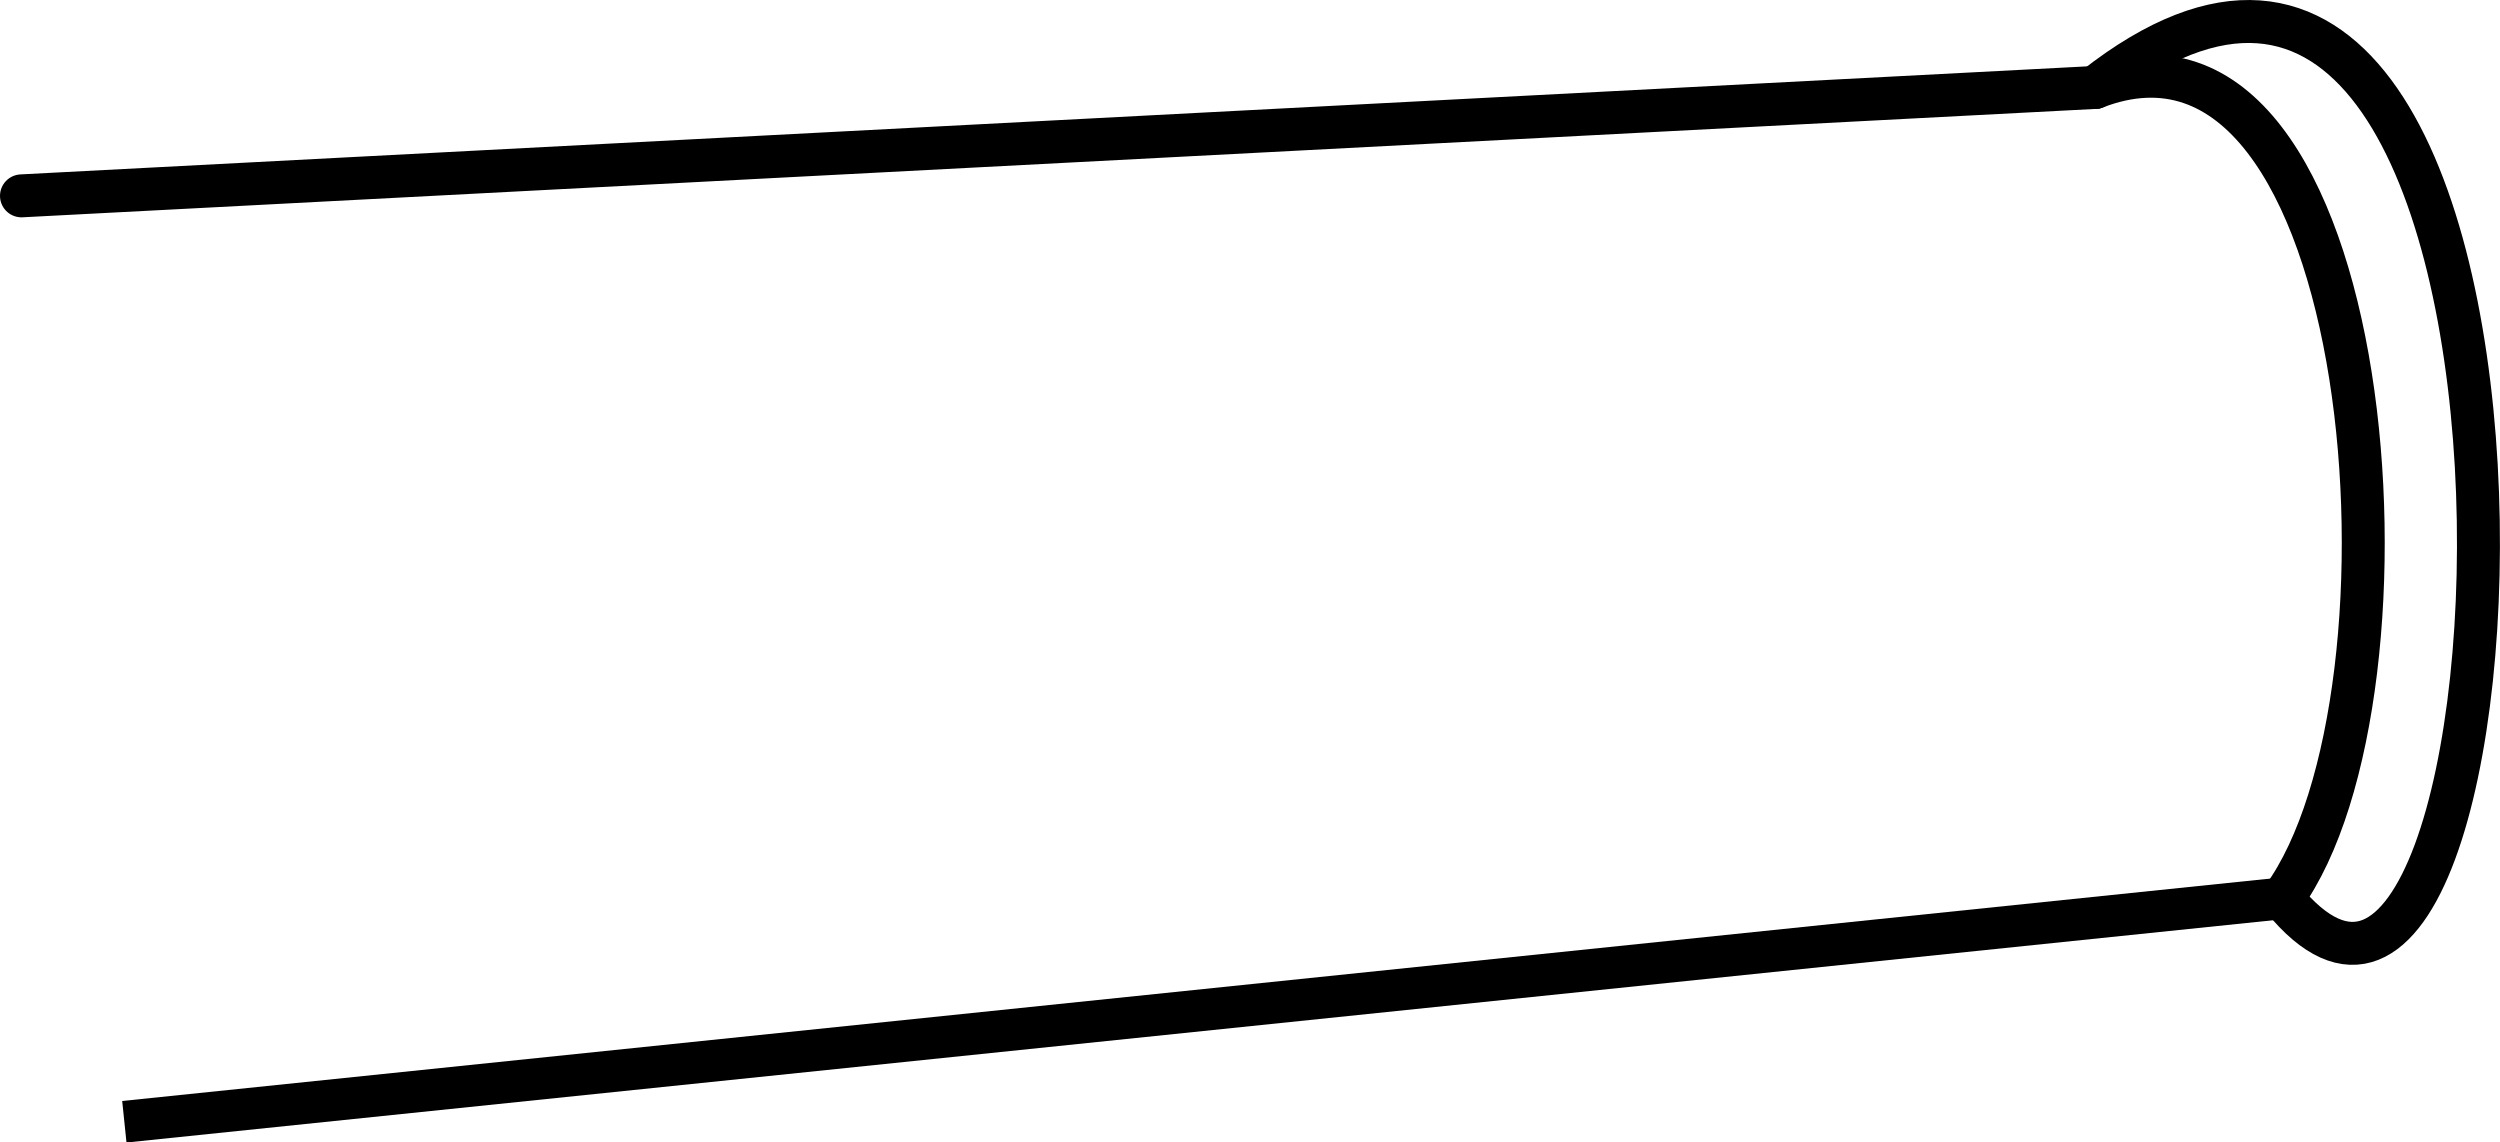 <?xml version="1.0" encoding="UTF-8" standalone="no"?>
<svg
   xmlns:dc="http://purl.org/dc/elements/1.1/"
   xmlns:cc="http://creativecommons.org/ns#"
   xmlns:rdf="http://www.w3.org/1999/02/22-rdf-syntax-ns#"
   xmlns:svg="http://www.w3.org/2000/svg"
   xmlns="http://www.w3.org/2000/svg"
   xmlns:sodipodi="http://sodipodi.sourceforge.net/DTD/sodipodi-0.dtd"
   xmlns:inkscape="http://www.inkscape.org/namespaces/inkscape"
   sodipodi:docname="axial5.svg"
   inkscape:version="1.0 (4035a4fb49, 2020-05-01)"
   id="svg1698"
   version="1.1"
   viewBox="0 0 58.206 26.6"
   height="26.6mm"
   width="58.206mm">
  <defs
     id="defs1692" />
  <sodipodi:namedview
     inkscape:window-maximized="0"
     inkscape:window-y="0"
     inkscape:window-x="76"
     inkscape:window-height="728"
     inkscape:window-width="1274"
     showgrid="false"
     inkscape:document-rotation="0"
     inkscape:current-layer="layer1"
     inkscape:document-units="mm"
     inkscape:cy="33.12547"
     inkscape:cx="27.13908"
     inkscape:zoom="0.35"
     inkscape:pageshadow="2"
     inkscape:pageopacity="0.0"
     borderopacity="1.0"
     bordercolor="#666666"
     pagecolor="#ffffff"
     id="base" />
  <g
     transform="translate(-98.653,-139.402)"
     id="layer1"
     inkscape:groupmode="layer"
     inkscape:label="Layer 1">
    <path
       sodipodi:nodetypes="ccc"
       inkscape:connector-curvature="0"
       id="path864-8"
       d="m 99.153,143.962 48.277,-2.524 c 6.571,-2.537 7.834,14.133 4.367,18.878"
       style="fill:none;stroke:#000000;stroke-width:1;stroke-linecap:round;stroke-linejoin:miter;stroke-miterlimit:4;stroke-dasharray:none;stroke-opacity:1" />
    <path
       id="path1442"
       d="m 101.548,165.519 c 50.249,-5.203 50.249,-5.203 50.249,-5.203"
       style="fill:none;stroke:#000000;stroke-width:0.972;stroke-linecap:butt;stroke-linejoin:miter;stroke-miterlimit:4;stroke-dasharray:none;stroke-opacity:1" />
    <path
       sodipodi:nodetypes="cc"
       id="path1468"
       d="m 147.429,141.438 c 11.737,-9.219 10.48,26.393 4.367,18.878"
       style="fill:none;stroke:#000000;stroke-width:1;stroke-linecap:round;stroke-linejoin:miter;stroke-miterlimit:4;stroke-dasharray:none;stroke-opacity:1" />
  </g>
</svg>

